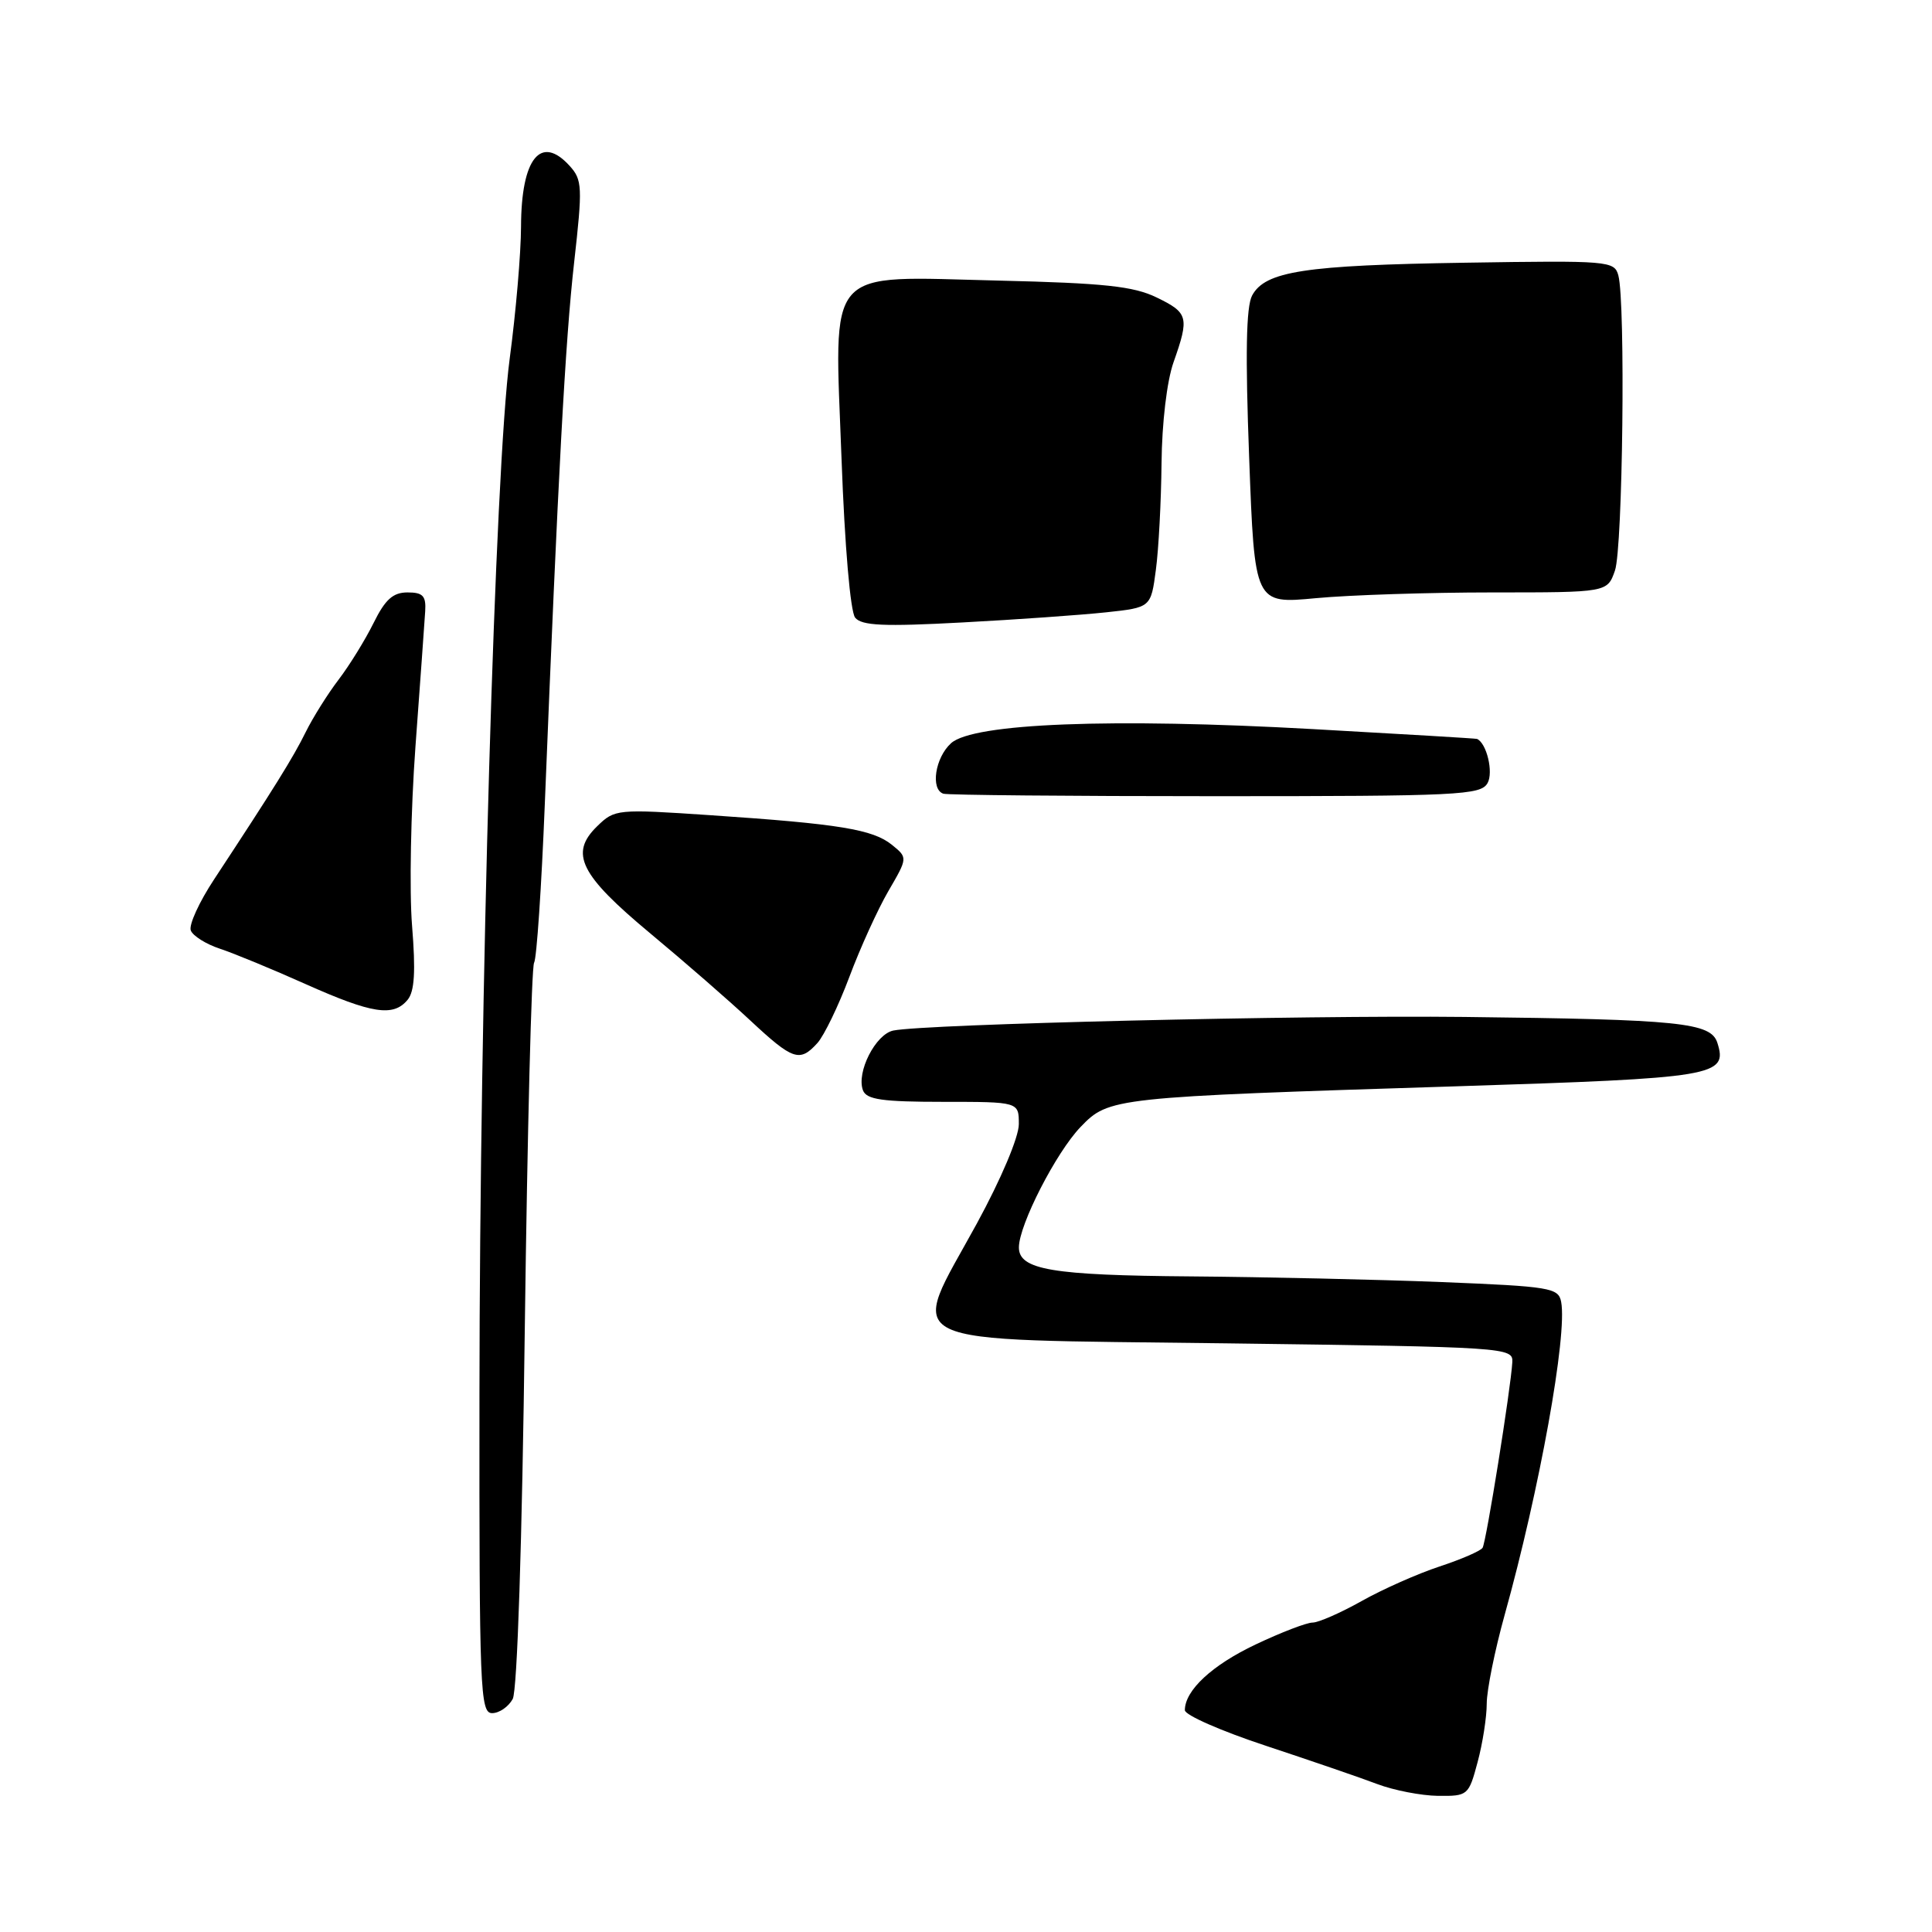 <?xml version="1.0" encoding="UTF-8" standalone="no"?>
<!DOCTYPE svg PUBLIC "-//W3C//DTD SVG 1.1//EN" "http://www.w3.org/Graphics/SVG/1.1/DTD/svg11.dtd" >
<svg xmlns="http://www.w3.org/2000/svg" xmlns:xlink="http://www.w3.org/1999/xlink" version="1.1" viewBox="0 0 256 256">
 <g >
 <path fill="currentColor"
d=" M 195.79 233.49 C 196.46 231.00 197.00 227.52 197.00 225.74 C 197.00 223.96 198.07 218.68 199.37 214.00 C 204.00 197.40 207.70 176.89 206.86 172.50 C 206.50 170.64 205.43 170.46 190.99 169.88 C 182.47 169.54 167.54 169.21 157.82 169.13 C 139.37 168.99 134.99 168.25 135.01 165.27 C 135.03 162.28 139.95 152.68 143.19 149.32 C 146.94 145.43 147.40 145.38 193.00 143.94 C 227.35 142.85 228.96 142.59 227.56 138.18 C 226.70 135.49 222.65 135.08 194.00 134.75 C 172.25 134.51 122.71 135.69 118.38 136.55 C 116.02 137.02 113.44 142.10 114.35 144.48 C 114.82 145.70 116.92 146.00 124.97 146.00 C 135.00 146.00 135.00 146.00 135.00 148.96 C 135.00 150.67 132.65 156.23 129.45 162.10 C 120.38 178.71 117.68 177.41 162.50 178.00 C 199.71 178.49 200.50 178.54 200.39 180.50 C 200.19 183.98 196.94 204.29 196.45 205.09 C 196.19 205.51 193.62 206.62 190.74 207.57 C 187.86 208.52 183.21 210.58 180.42 212.15 C 177.62 213.72 174.70 215.00 173.92 215.00 C 173.14 215.00 169.75 216.30 166.38 217.90 C 160.61 220.63 157.00 223.98 157.00 226.61 C 157.00 227.26 161.84 229.38 167.75 231.33 C 173.66 233.29 180.30 235.56 182.50 236.40 C 184.70 237.23 188.32 237.93 190.54 237.96 C 194.50 238.00 194.61 237.91 195.79 233.49 Z  M 67.94 225.12 C 68.54 223.98 69.18 204.53 69.54 175.90 C 69.88 149.87 70.43 128.12 70.77 127.57 C 71.11 127.02 71.75 117.55 72.19 106.53 C 73.94 63.05 74.91 45.05 76.08 34.74 C 77.20 24.78 77.16 23.83 75.49 21.99 C 71.66 17.76 69.07 20.97 69.04 30.00 C 69.03 33.58 68.35 41.45 67.54 47.50 C 65.60 62.03 63.56 131.79 63.53 184.75 C 63.50 224.00 63.62 227.00 65.21 227.00 C 66.16 227.00 67.38 226.15 67.94 225.12 Z  M 108.31 138.21 C 109.20 137.22 111.10 133.29 112.54 129.46 C 113.97 125.63 116.30 120.51 117.71 118.08 C 120.29 113.65 120.29 113.65 118.18 111.94 C 115.65 109.90 111.21 109.17 94.30 108.03 C 81.71 107.18 81.46 107.21 79.12 109.49 C 75.43 113.08 76.84 115.92 86.19 123.70 C 90.69 127.44 96.65 132.63 99.43 135.23 C 105.07 140.49 105.97 140.79 108.31 138.21 Z  M 54.01 132.48 C 54.93 131.38 55.09 128.71 54.60 122.66 C 54.23 118.08 54.43 107.40 55.05 98.92 C 55.68 90.44 56.25 82.38 56.34 81.00 C 56.47 78.96 56.04 78.50 54.00 78.50 C 52.07 78.50 51.04 79.43 49.50 82.55 C 48.40 84.77 46.32 88.15 44.87 90.05 C 43.42 91.95 41.46 95.08 40.51 97.00 C 38.86 100.36 36.27 104.51 28.39 116.49 C 26.40 119.50 25.00 122.56 25.28 123.29 C 25.56 124.01 27.29 125.10 29.14 125.71 C 30.99 126.32 36.10 128.43 40.50 130.40 C 49.30 134.33 52.12 134.77 54.01 132.48 Z  M 197.11 103.76 C 197.91 102.33 196.99 98.47 195.71 97.91 C 195.60 97.85 185.82 97.27 173.98 96.61 C 147.29 95.12 128.95 95.83 126.02 98.48 C 123.91 100.39 123.27 104.59 125.00 105.17 C 125.55 105.35 141.79 105.50 161.07 105.50 C 193.33 105.50 196.22 105.36 197.11 103.76 Z  M 146.53 81.14 C 152.50 80.50 152.50 80.50 153.16 75.50 C 153.53 72.75 153.86 66.39 153.91 61.38 C 153.96 56.05 154.62 50.48 155.50 48.00 C 157.61 42.02 157.46 41.45 153.25 39.41 C 150.20 37.93 146.31 37.51 132.36 37.18 C 109.03 36.63 110.56 34.90 111.51 60.86 C 111.93 72.37 112.68 81.05 113.31 81.84 C 114.17 82.91 117.09 83.04 127.48 82.48 C 134.67 82.10 143.24 81.49 146.53 81.14 Z  M 197.74 78.50 C 212.98 78.50 212.98 78.50 213.99 75.60 C 215.03 72.62 215.40 40.09 214.44 36.50 C 213.92 34.57 213.19 34.51 194.20 34.81 C 172.85 35.14 167.64 35.94 165.91 39.16 C 165.12 40.64 165.00 46.95 165.52 60.64 C 166.24 80.03 166.24 80.03 174.37 79.26 C 178.84 78.84 189.36 78.50 197.74 78.50 Z "/>
</g>
</svg>